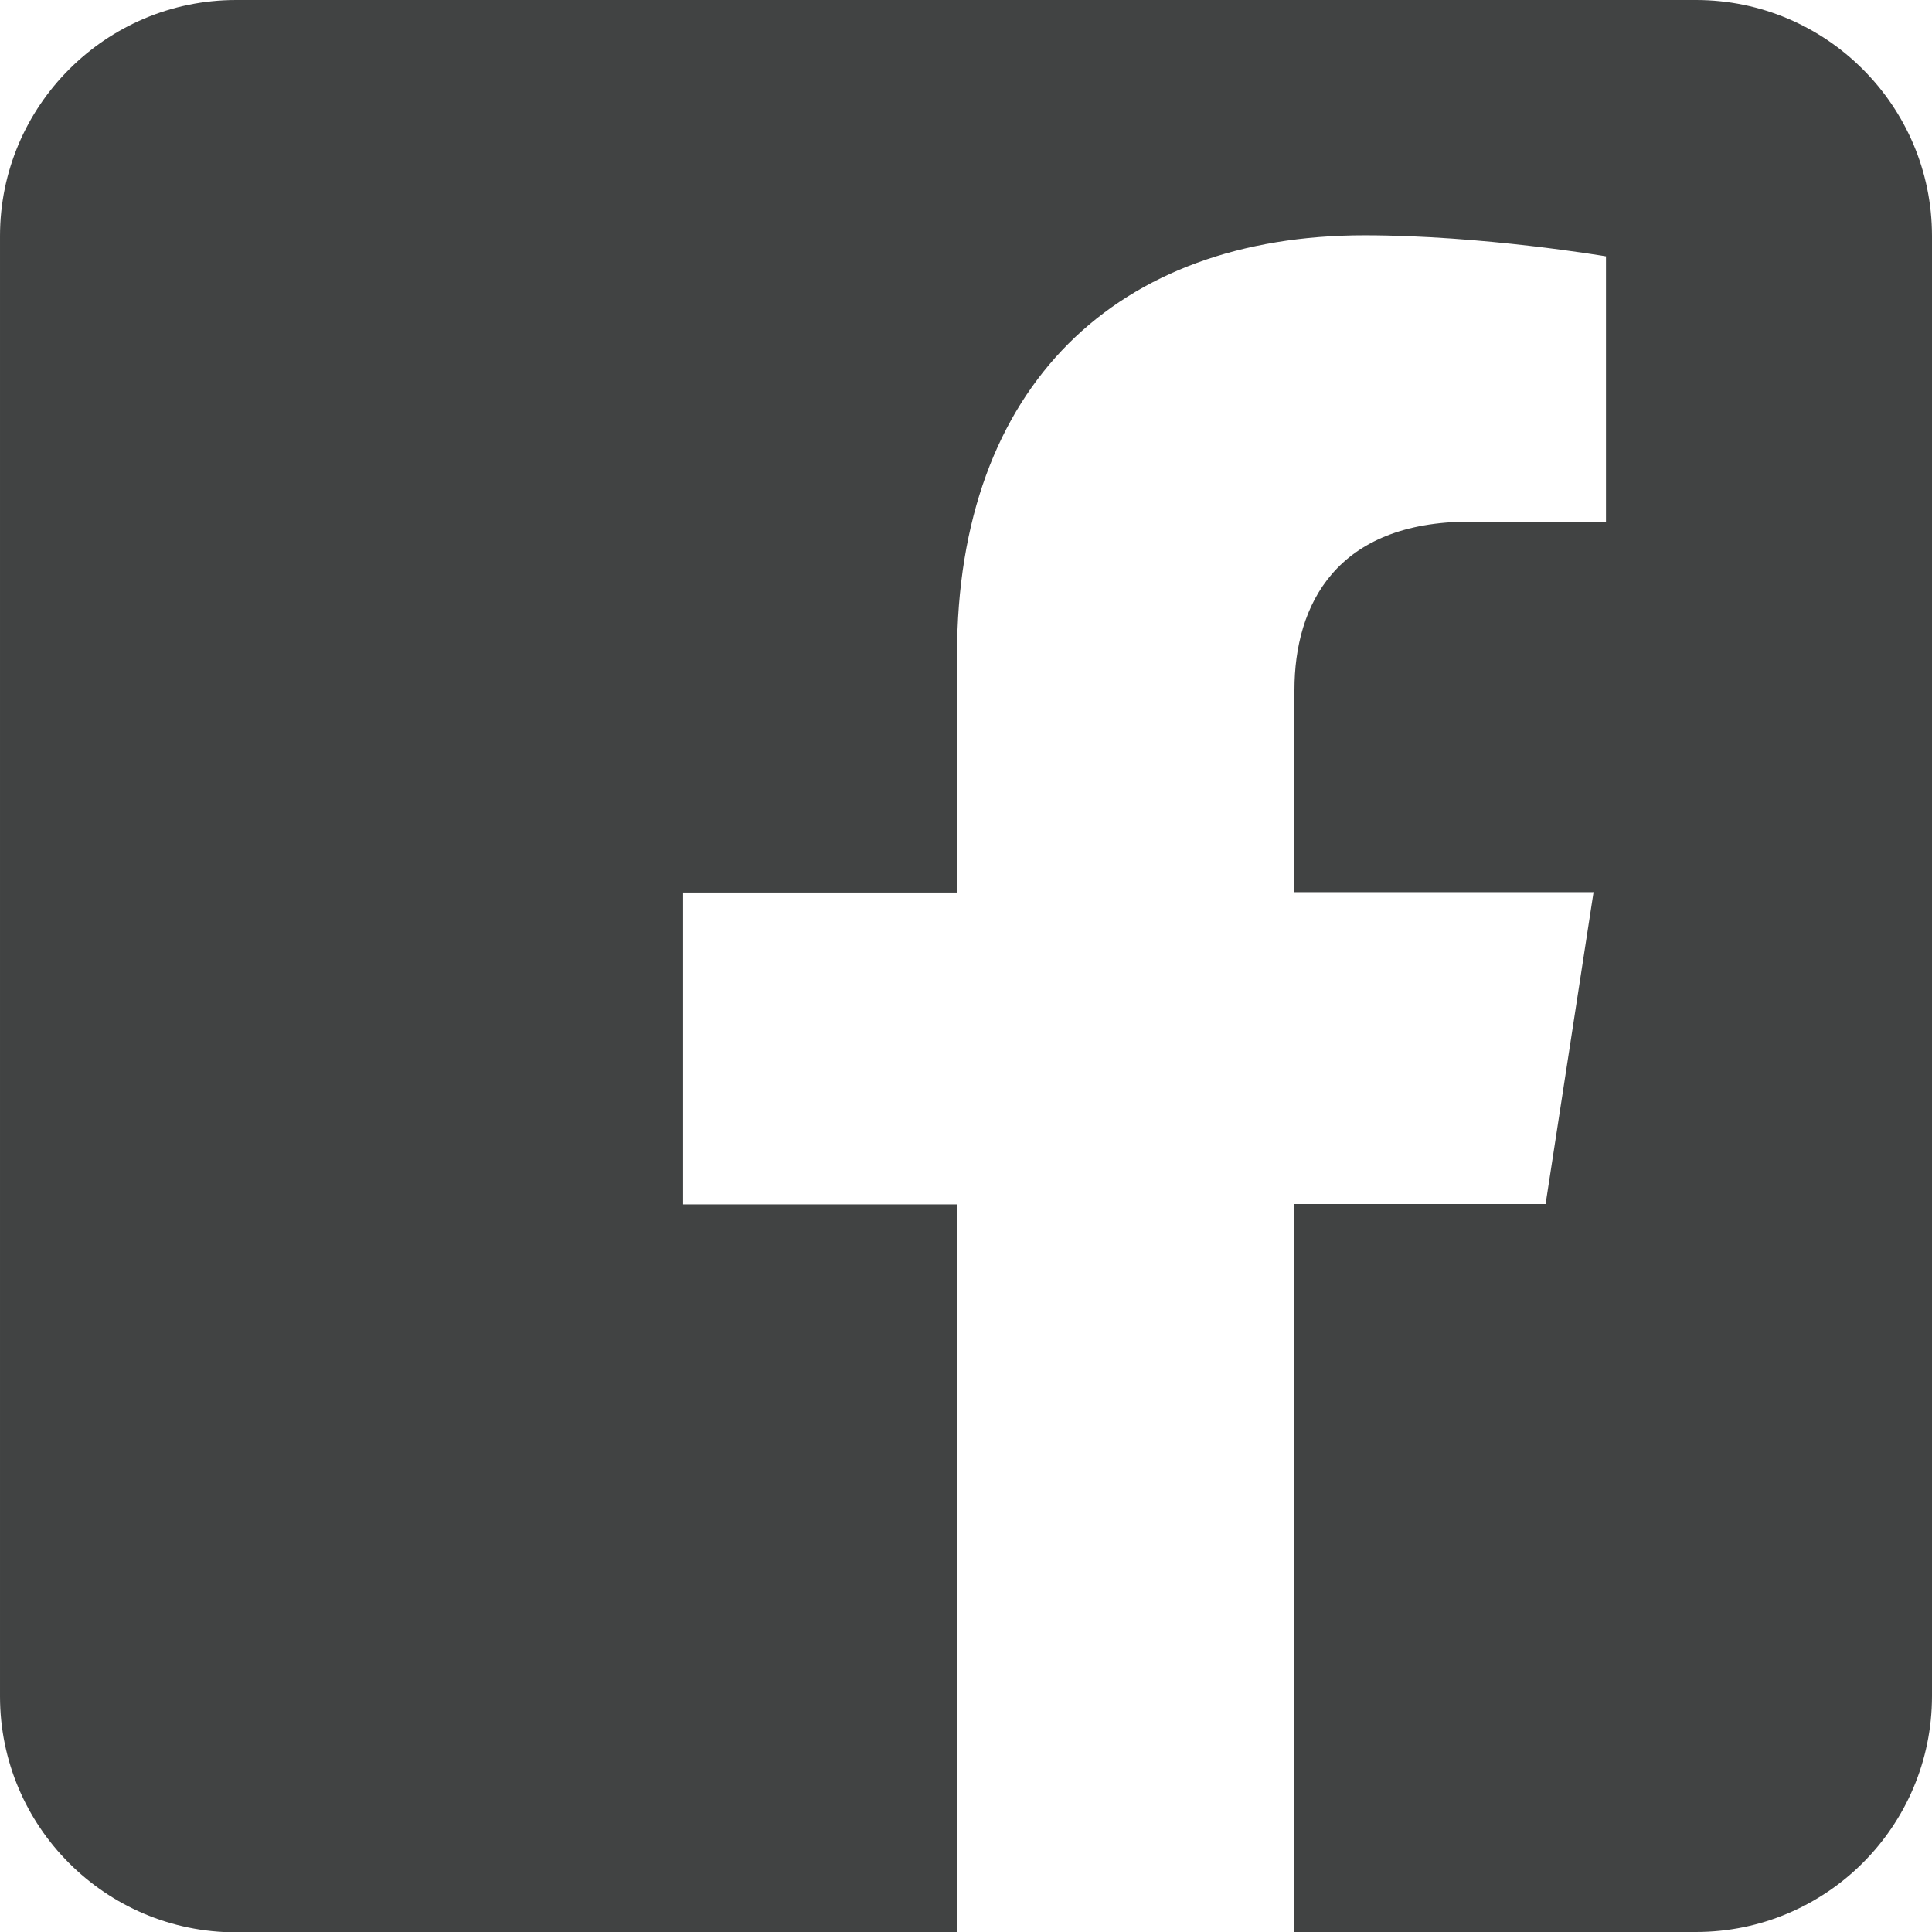 <svg viewBox="0 0 56 56" xmlns="http://www.w3.org/2000/svg"><path d="m49.16 0c3.77 0 6.84 3.07 6.84 6.84v42.32c0 3.78-3.07 6.84-6.84 6.84h-11.64v-21.1h7.28l1.39-9.04h-8.67v-5.86c0-2.47 1.21-4.88 5.09-4.88h3.94v-7.69s-3.58-.61-7-.61c-7.14 0-11.81 4.33-11.81 12.16v6.89h-7.94v9.04h7.94v21.1h-20.9c-3.78 0-6.84-3.07-6.84-6.84v-42.33c0-3.77 3.07-6.84 6.84-6.84z" fill="#414343" fill-rule="evenodd"/></svg>